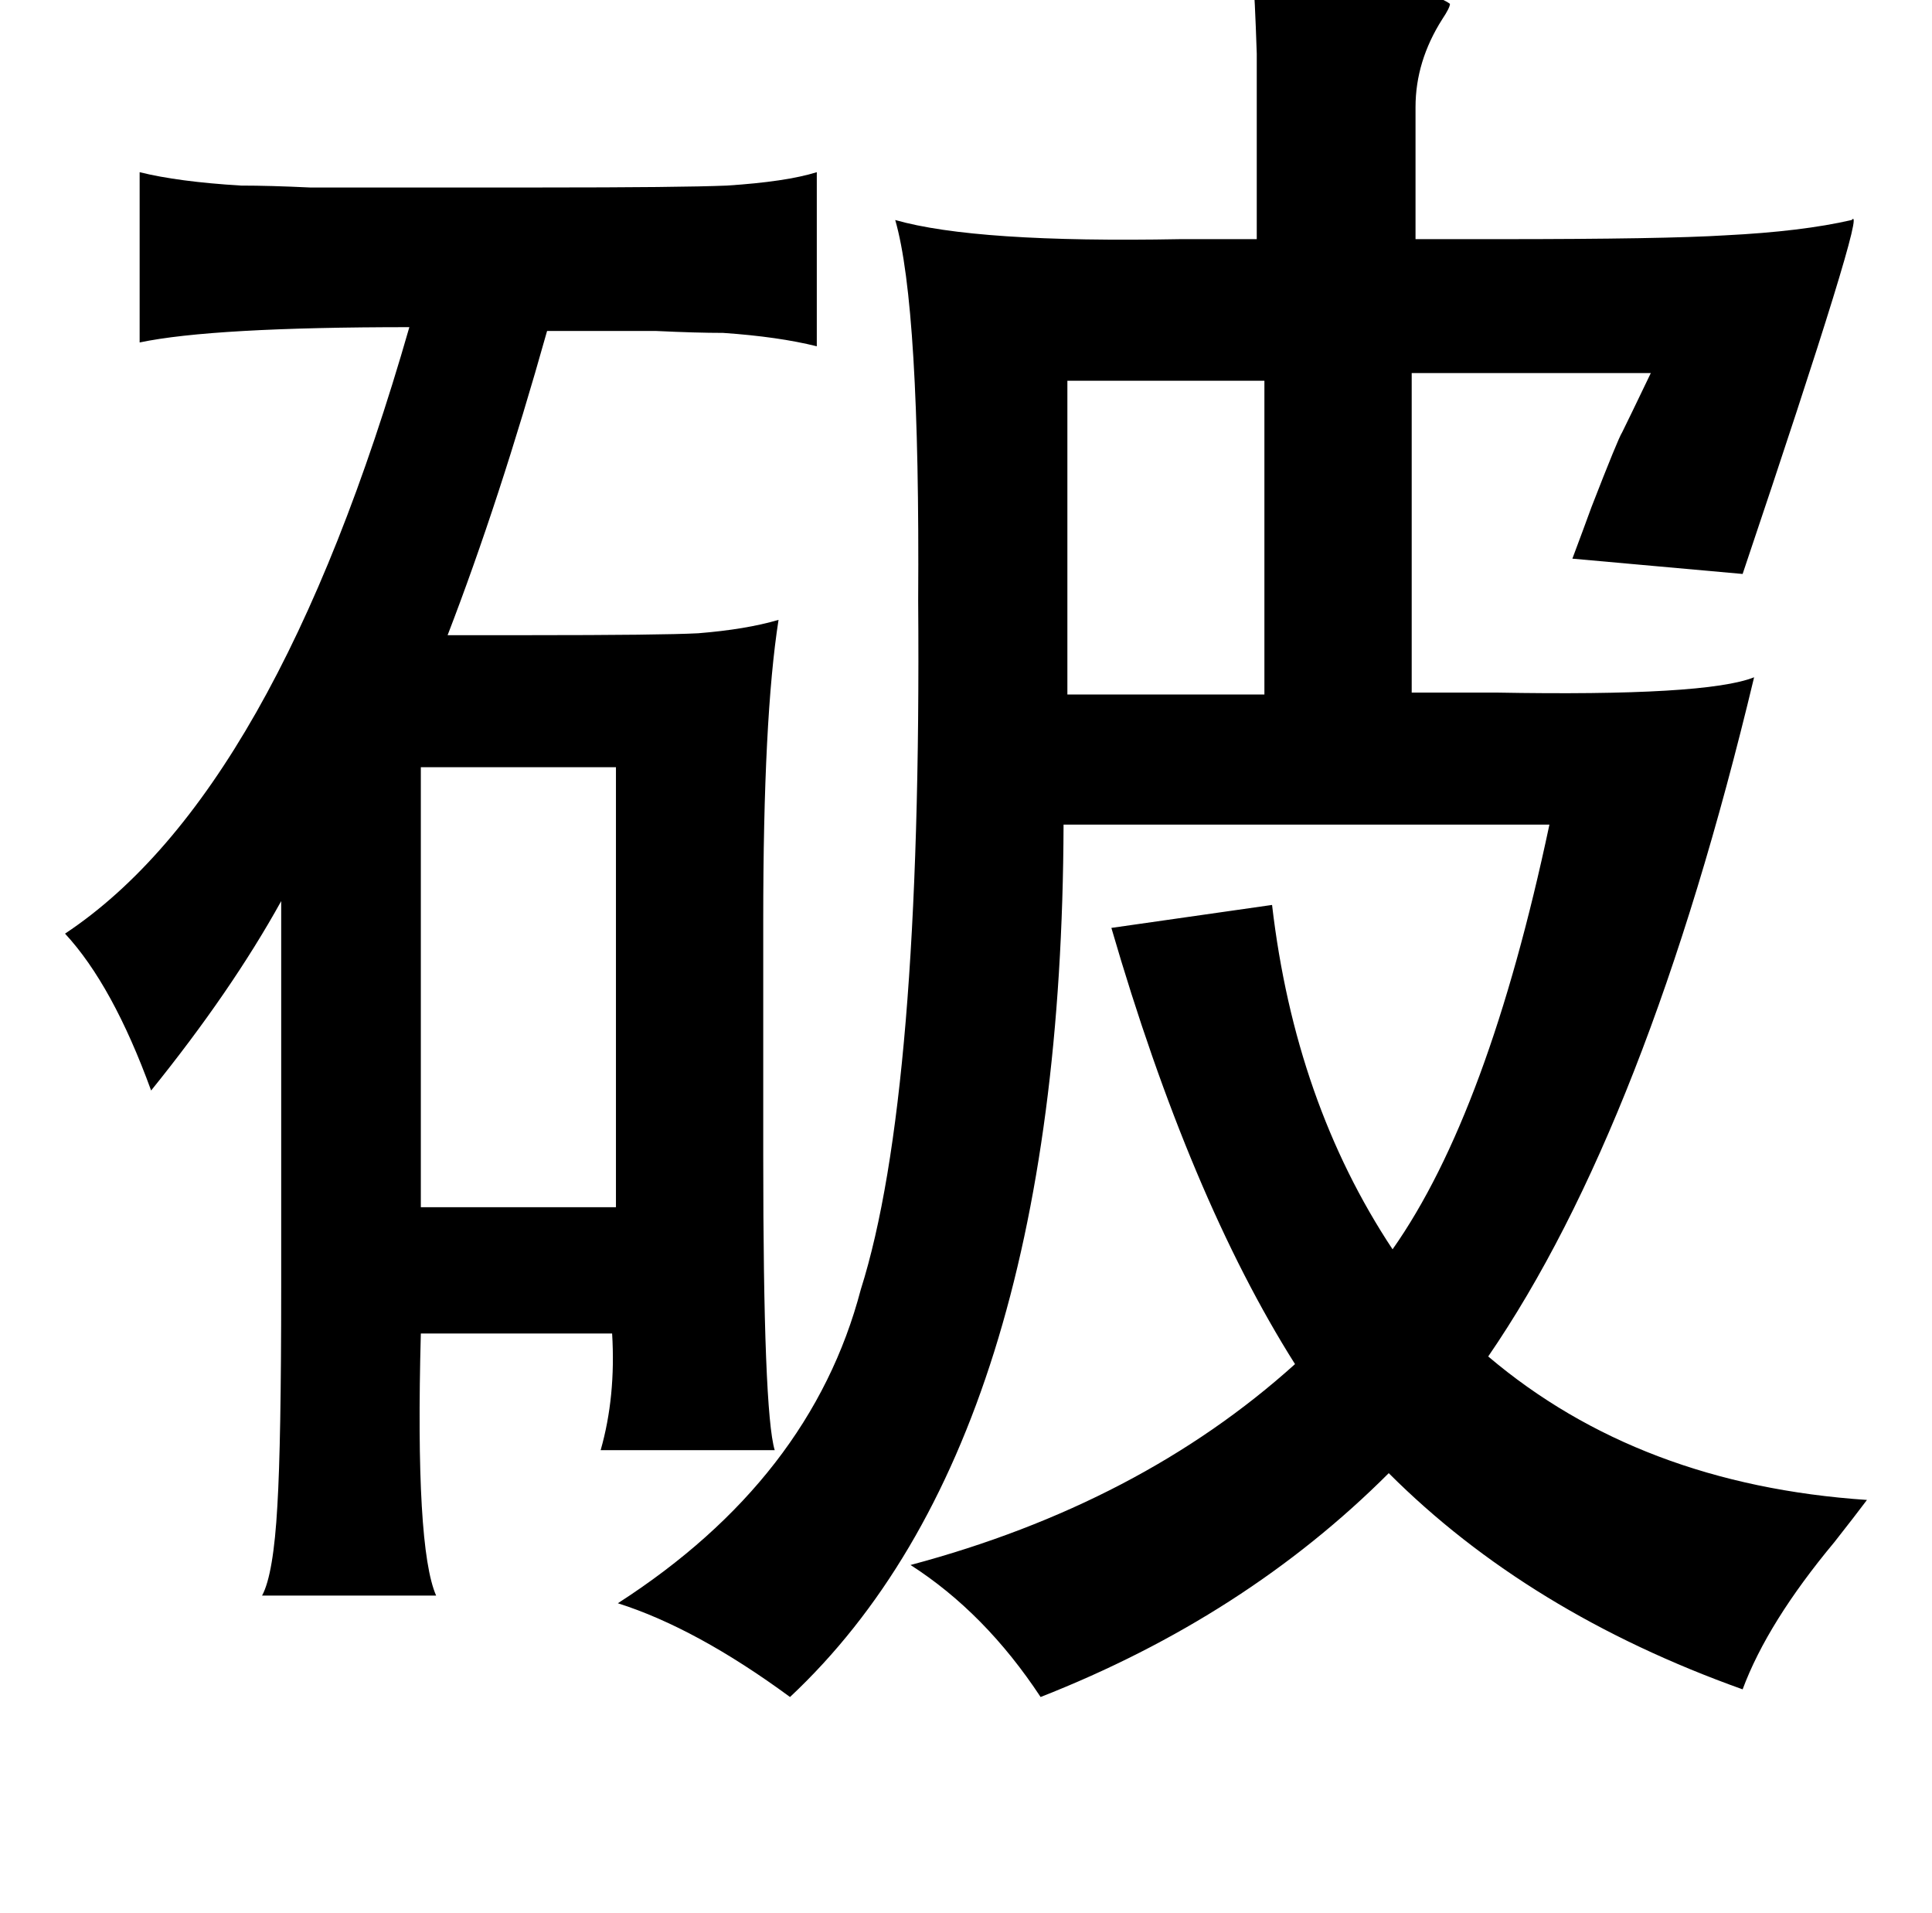 <?xml version="1.0" standalone="no"?>
<!DOCTYPE svg PUBLIC "-//W3C//DTD SVG 1.1//EN" "http://www.w3.org/Graphics/SVG/1.1/DTD/svg11.dtd" >
<svg xmlns="http://www.w3.org/2000/svg" xmlns:xlink="http://www.w3.org/1999/xlink" version="1.1" viewBox="-10 0 1010 1000">
   <path fill="currentColor"
d="M645 -13q88 4 103 15q0 2 -4 8q-14 22 -14 46v69h44q86 0 118 -2q40 -2 66 -8q9 -11 -57 185l-89 -8q6 -16 10 -27q14 -36 16 -39q3 -6 15 -31h-125v167h44q110 2 135 -8q-56 234 -139 355q79 67 198 75q-6 8 -17 22q-35 42 -48 77q-112 -40 -185 -113q-75 75 -182 117
q-29 -44 -68 -69q120 -32 201 -105q-55 -87 -96 -228l84 -12q12 103 63 180q50 -71 82 -222h-254q-1 323 -143 456q-49 -36 -90 -49q101 -65 127 -164q32 -101 30 -360q1 -154 -12 -199q42 12 149 10h40v-97q-1 -30 -2 -41zM417 90v91q-20 -5 -49 -7q-14 0 -35 -1h-57
q-25 89 -52 159h42q70 0 89 -1q25 -2 42 -7q-8 51 -8 157v123q0 134 6 154h-91q8 -28 6 -61h-100q-3 112 8 137h-91q6 -11 8 -47q2 -33 2 -114v-202q-26 47 -68 99q-20 -55 -45 -82q110 -73 180 -317q-103 0 -141 8v-89q20 5 53 7q15 0 36 1h56h64q74 0 98 -1q31 -2 47 -7z
M651 199h-103v164h103v-164zM312 401h-102v230h102v-230z" />
</svg>
